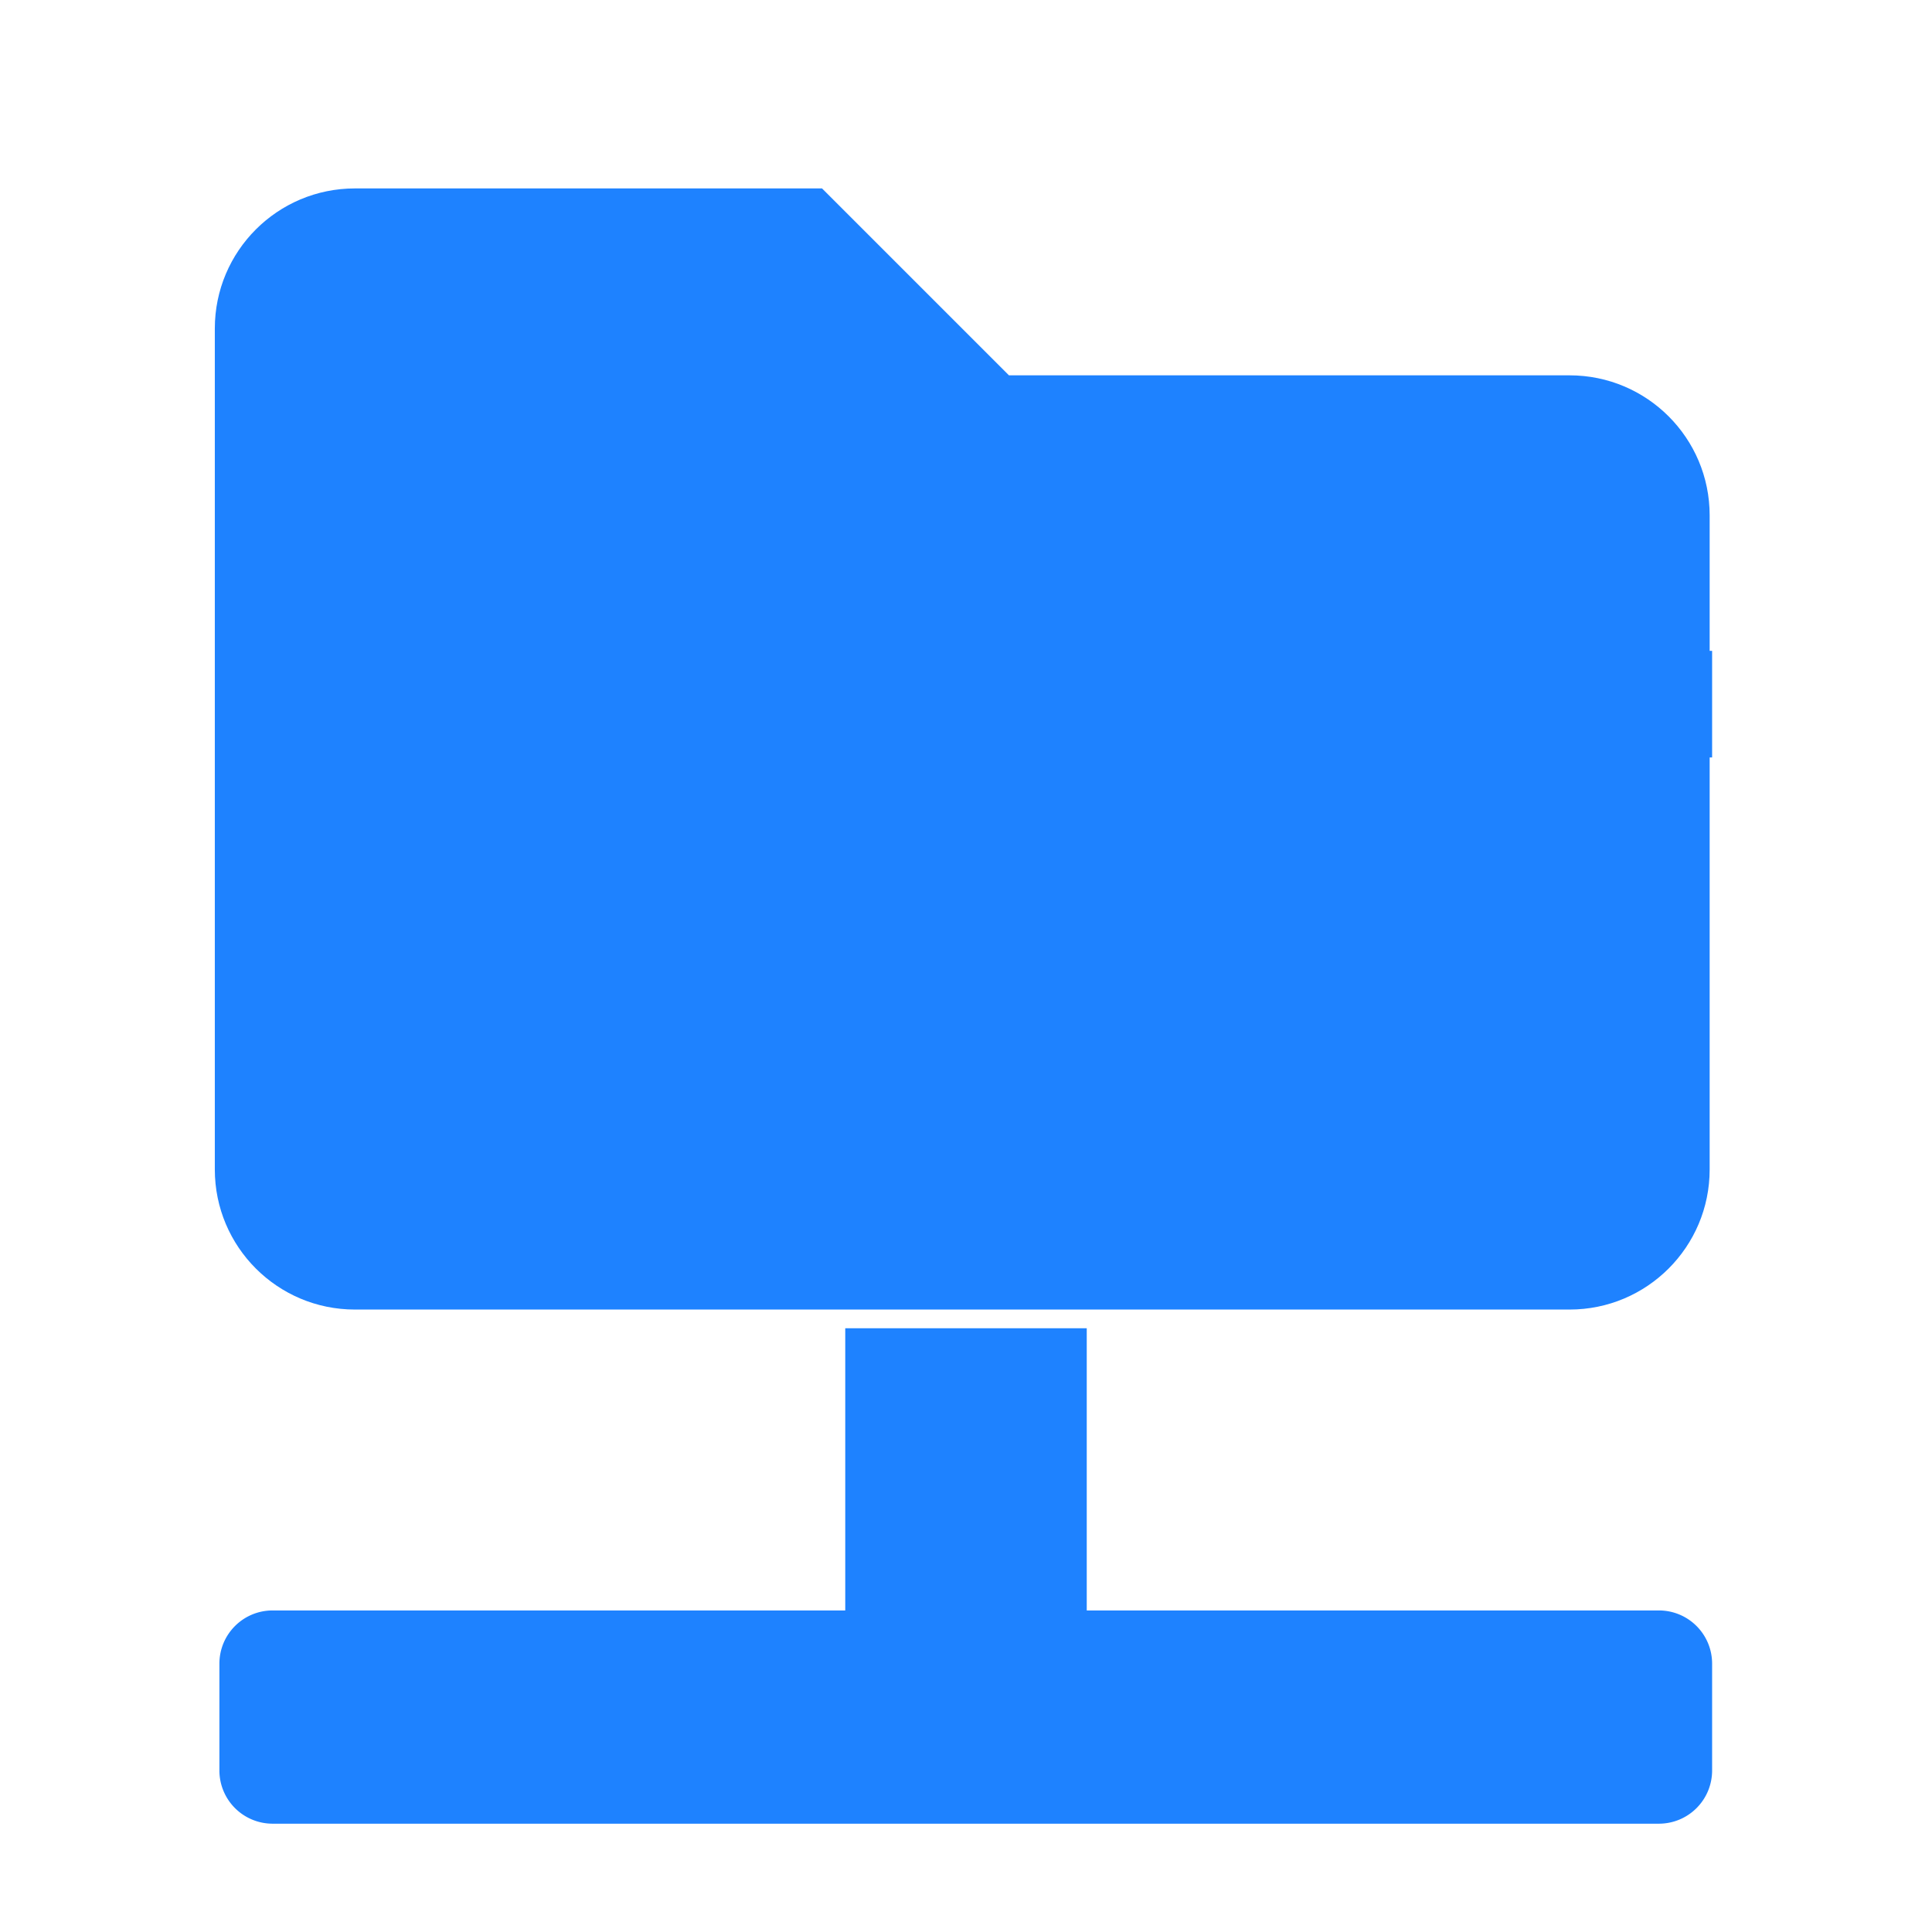 <?xml version="1.0" encoding="UTF-8" standalone="no"?>
<svg
   xmlns:dc="http://purl.org/dc/elements/1.1/"
   xmlns:cc="http://creativecommons.org/ns#"
   xmlns:rdf="http://www.w3.org/1999/02/22-rdf-syntax-ns#"
   xmlns:svg="http://www.w3.org/2000/svg"
   xmlns="http://www.w3.org/2000/svg"
   xmlns:sodipodi="http://sodipodi.sourceforge.net/DTD/sodipodi-0.dtd"
   xmlns:inkscape="http://www.inkscape.org/namespaces/inkscape"
   inkscape:version="1.0rc1 (09960d6, 2020-04-09)"
   sodipodi:docname="folder-remote-symbolic.svg"
   id="svg12"
   version="1.1"
   height="16"
   width="16">
  <defs
     style=""
     fill="#1e82ff"
     color="#1e82ff"
     id="defs16" />
  <sodipodi:namedview
     inkscape:document-rotation="0"
     inkscape:guide-bbox="true"
     showguides="true"
     style=""
     fill="#1e82ff"
     color="#1e82ff"
     inkscape:current-layer="svg12"
     inkscape:window-maximized="1"
     inkscape:window-y="0"
     inkscape:window-x="0"
     inkscape:cy="10.715706"
     inkscape:cx="10.178809"
     inkscape:zoom="25.465441"
     showgrid="false"
     id="namedview14"
     inkscape:window-height="1051"
     inkscape:window-width="1920"
     inkscape:pageshadow="2"
     inkscape:pageopacity="0"
     guidetolerance="10"
     gridtolerance="10"
     objecttolerance="10"
     borderopacity="1"
     bordercolor="#666666"
     pagecolor="#ffffff">
    <sodipodi:guide
       inkscape:locked="false"
       id="guide16"
       orientation="1,0"
       position="0.982,6.794" />
    <sodipodi:guide
       inkscape:locked="false"
       id="guide18"
       orientation="1,0"
       position="15.001,4.987" />
  </sodipodi:namedview>
  <path
     fill="#1e82ff"
     color="#1e82ff"
     d="m 7,11 h 2 v 4 H 7 Z"
     id="path8"
     inkscape:connector-curvature="0"
     style="" />
  <g
     transform="matrix(0.883,0,0,0.883,0.934,0.975)"
     id="g836">
    <path
       inkscape:connector-curvature="0"
       id="path6"
       d="m 5,6 h 9 v 5 H 5 Z m 8,-3 h 1 v 1 h -1 z m 1,2 h 1 V 6 H 14 Z M 4,5 H 5 V 6 H 4 Z m -2.5,9 h 13 c 0.277,0 0.5,0.223 0.5,0.5 v 1 C 15,15.777 14.777,16 14.5,16 H 1.5 A 0.499,0.499 0 0 1 1,15.5 v -1 C 1,14.223 1.223,14 1.5,14 Z"
       color="#1e82ff"
       fill="#1e82ff" />
    <path
       inkscape:connector-curvature="0"
       d="M 13.663,2.416 H 8.405 L 6.652,0.663 H 2.271 c -0.726,0 -1.314,0.588 -1.314,1.314 V 9.864 c 0,0.726 0.588,1.314 1.314,1.314 H 13.663 c 0.726,0 1.314,-0.588 1.314,-1.314 V 3.73 c 0,-0.726 -0.588,-1.314 -1.314,-1.314 z"
       class=""
       style="color:#1e82ff;fill:#1e82ff;stroke-width:0.027"
       id="path2" />
  </g>
</svg>
